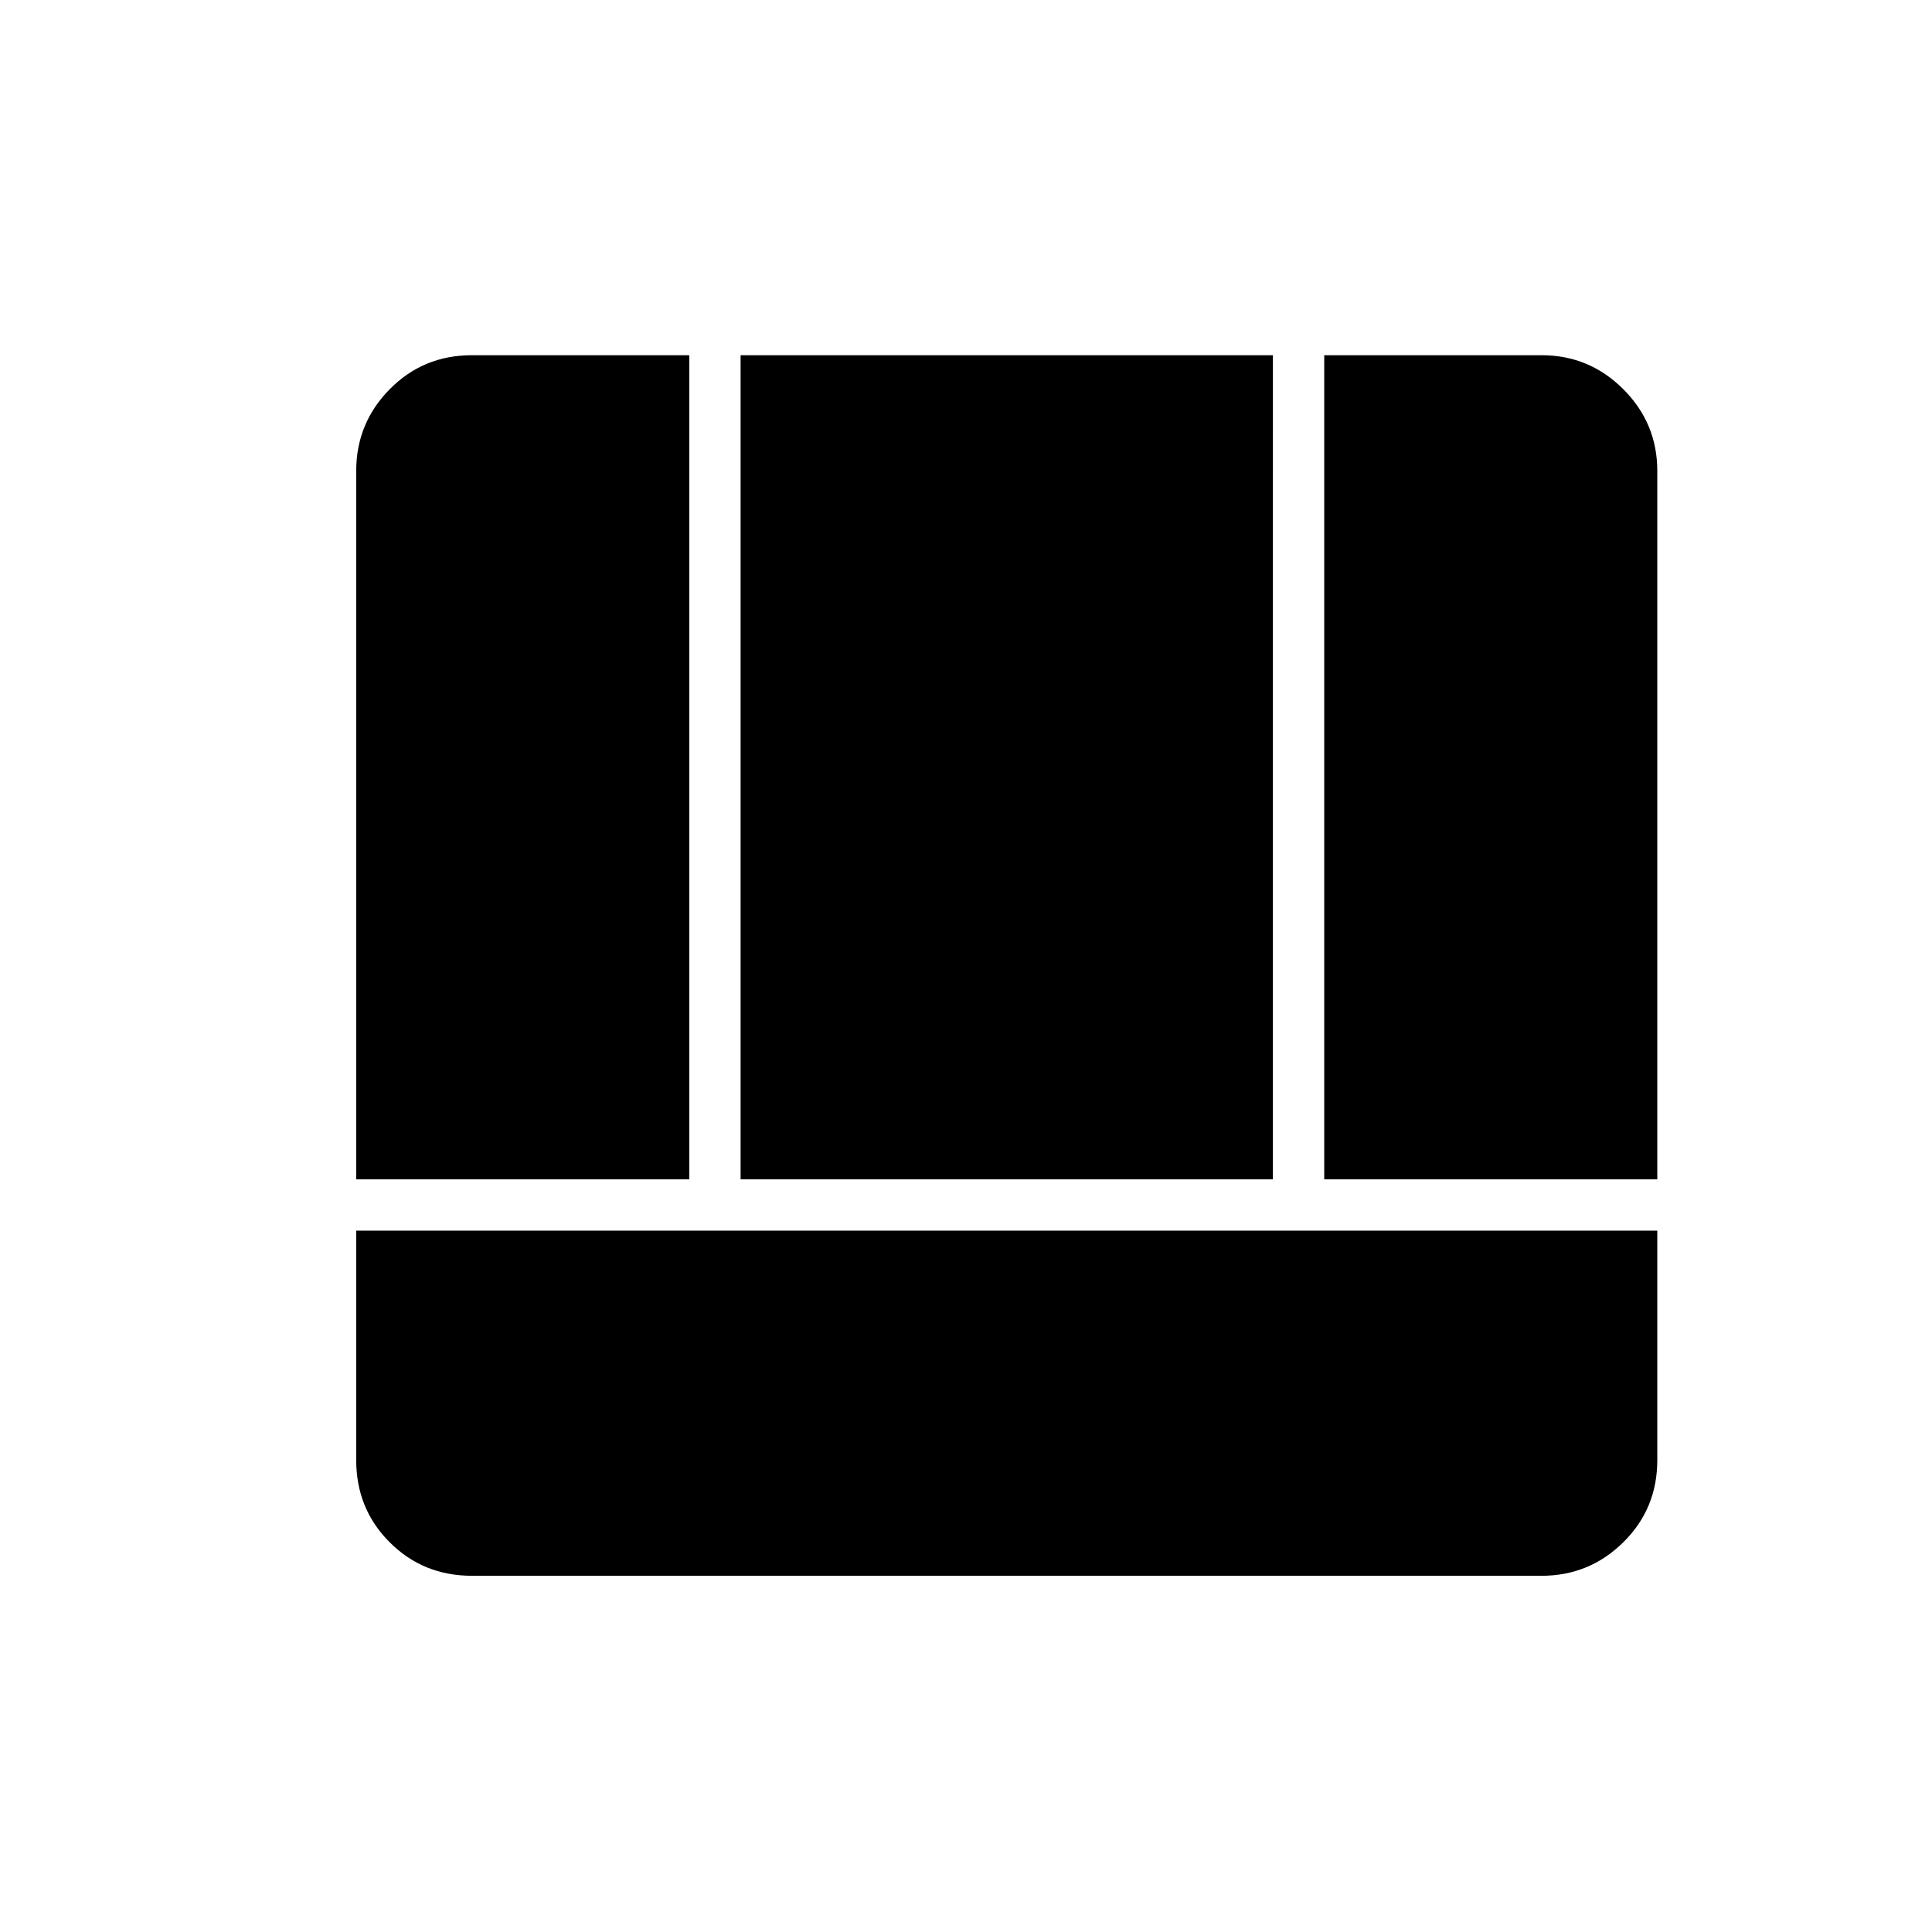 <svg xmlns="http://www.w3.org/2000/svg" height="24" viewBox="0 96 960 960" width="24"><path d="M177 707.5v114q0 24.25 16.656 40.875T234.5 879H766q23.719 0 40.609-16.656Q823.5 845.688 823.5 821.5v-114H177ZM658 682h165.5V330q0-23.719-16.891-40.609Q789.719 272.5 766 272.5H658V682Zm-481 0h165.5V272.5h-108q-24.188 0-40.844 16.891Q177 306.281 177 330v352Zm191 0h264.5V272.5H368V682Z"/></svg>